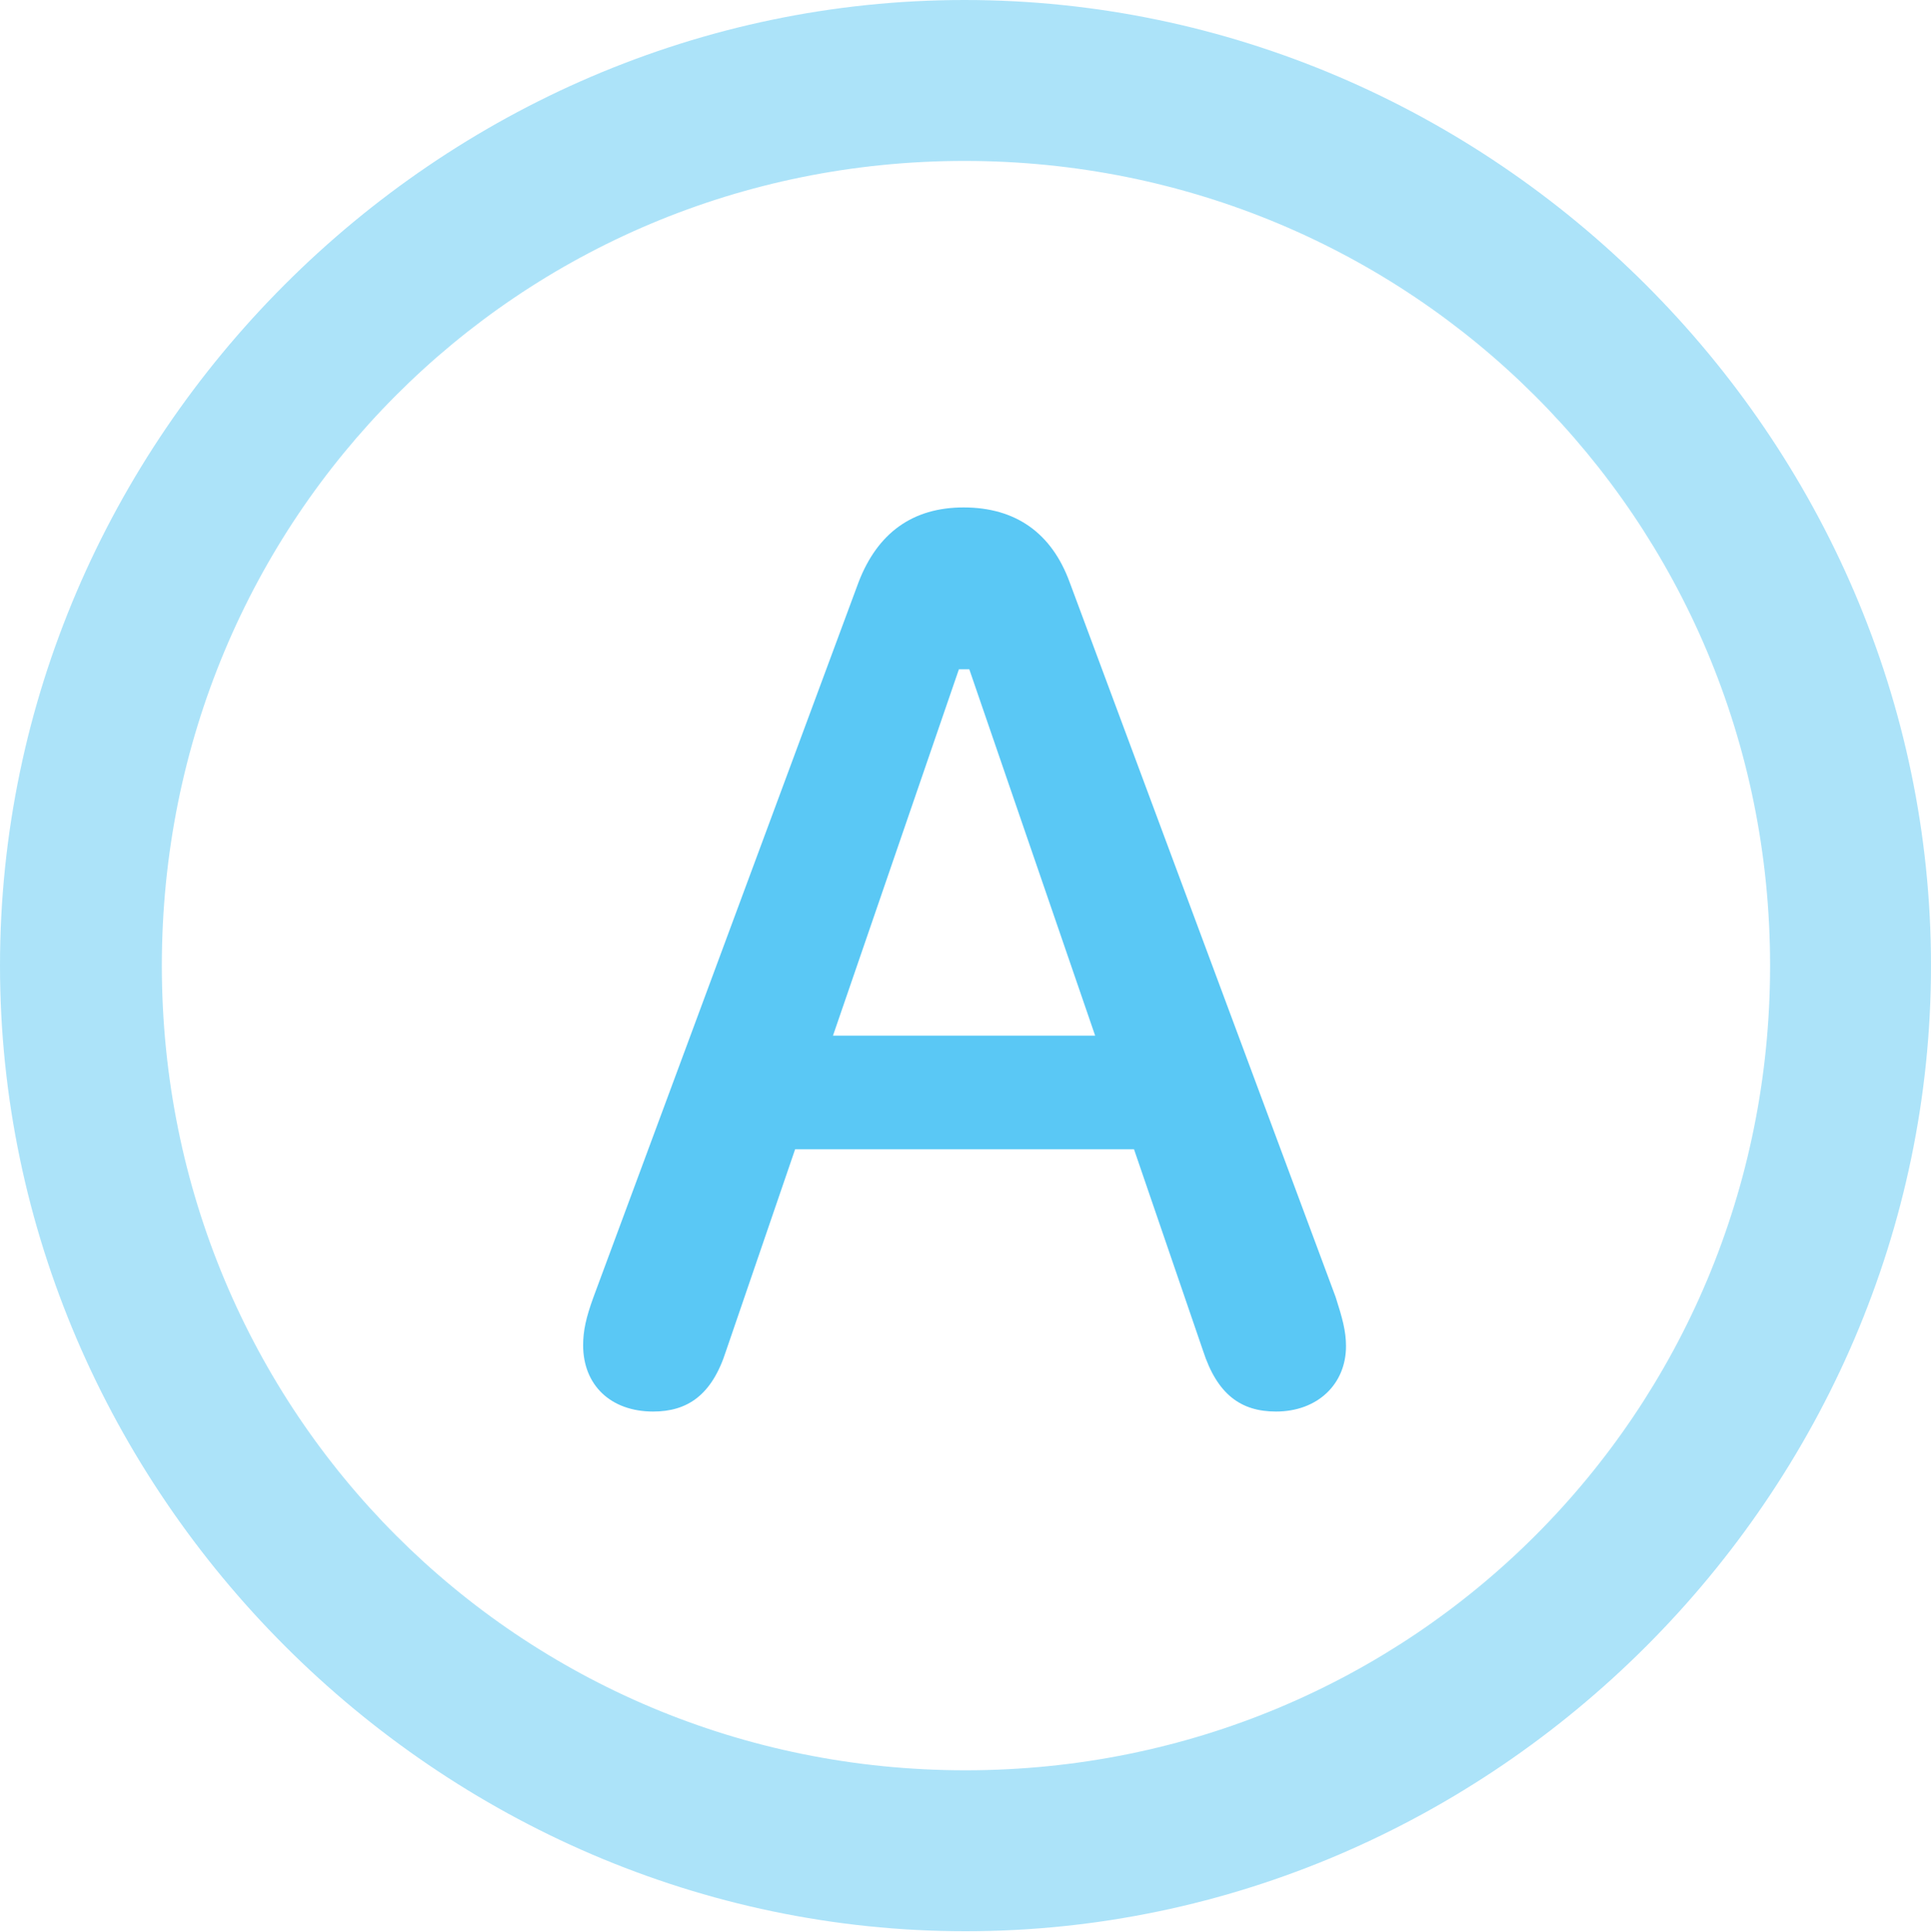 <?xml version="1.0" encoding="UTF-8"?>
<!--Generator: Apple Native CoreSVG 175.5-->
<!DOCTYPE svg
PUBLIC "-//W3C//DTD SVG 1.1//EN"
       "http://www.w3.org/Graphics/SVG/1.1/DTD/svg11.dtd">
<svg version="1.1" xmlns="http://www.w3.org/2000/svg" xmlns:xlink="http://www.w3.org/1999/xlink" width="24.902" height="24.915">
 <g>
  <rect height="24.915" opacity="0" width="24.902" x="0" y="0"/>
  <path d="M12.451 24.902C19.263 24.902 24.902 19.25 24.902 12.451C24.902 5.64 19.25 0 12.439 0C5.64 0 0 5.64 0 12.451C0 19.25 5.652 24.902 12.451 24.902ZM12.451 22.827C6.689 22.827 2.087 18.213 2.087 12.451C2.087 6.689 6.677 2.075 12.439 2.075C18.201 2.075 22.827 6.689 22.827 12.451C22.827 18.213 18.213 22.827 12.451 22.827Z" fill="#5ac8f5" fill-opacity="0.5"/>
  <path d="M8.423 18.201C8.862 18.201 9.18 17.993 9.363 17.419L10.254 14.819L14.624 14.819L15.515 17.419C15.698 17.981 16.003 18.201 16.455 18.201C16.992 18.201 17.358 17.847 17.358 17.358C17.358 17.163 17.31 16.992 17.224 16.724L13.794 7.507C13.562 6.873 13.098 6.543 12.427 6.543C11.768 6.543 11.316 6.873 11.072 7.507L7.654 16.724C7.556 16.992 7.52 17.163 7.52 17.346C7.52 17.859 7.874 18.201 8.423 18.201ZM10.742 13.354L12.366 8.63L12.5 8.63L14.123 13.354Z" fill="#5ac8f5"/>
 </g>
</svg>

